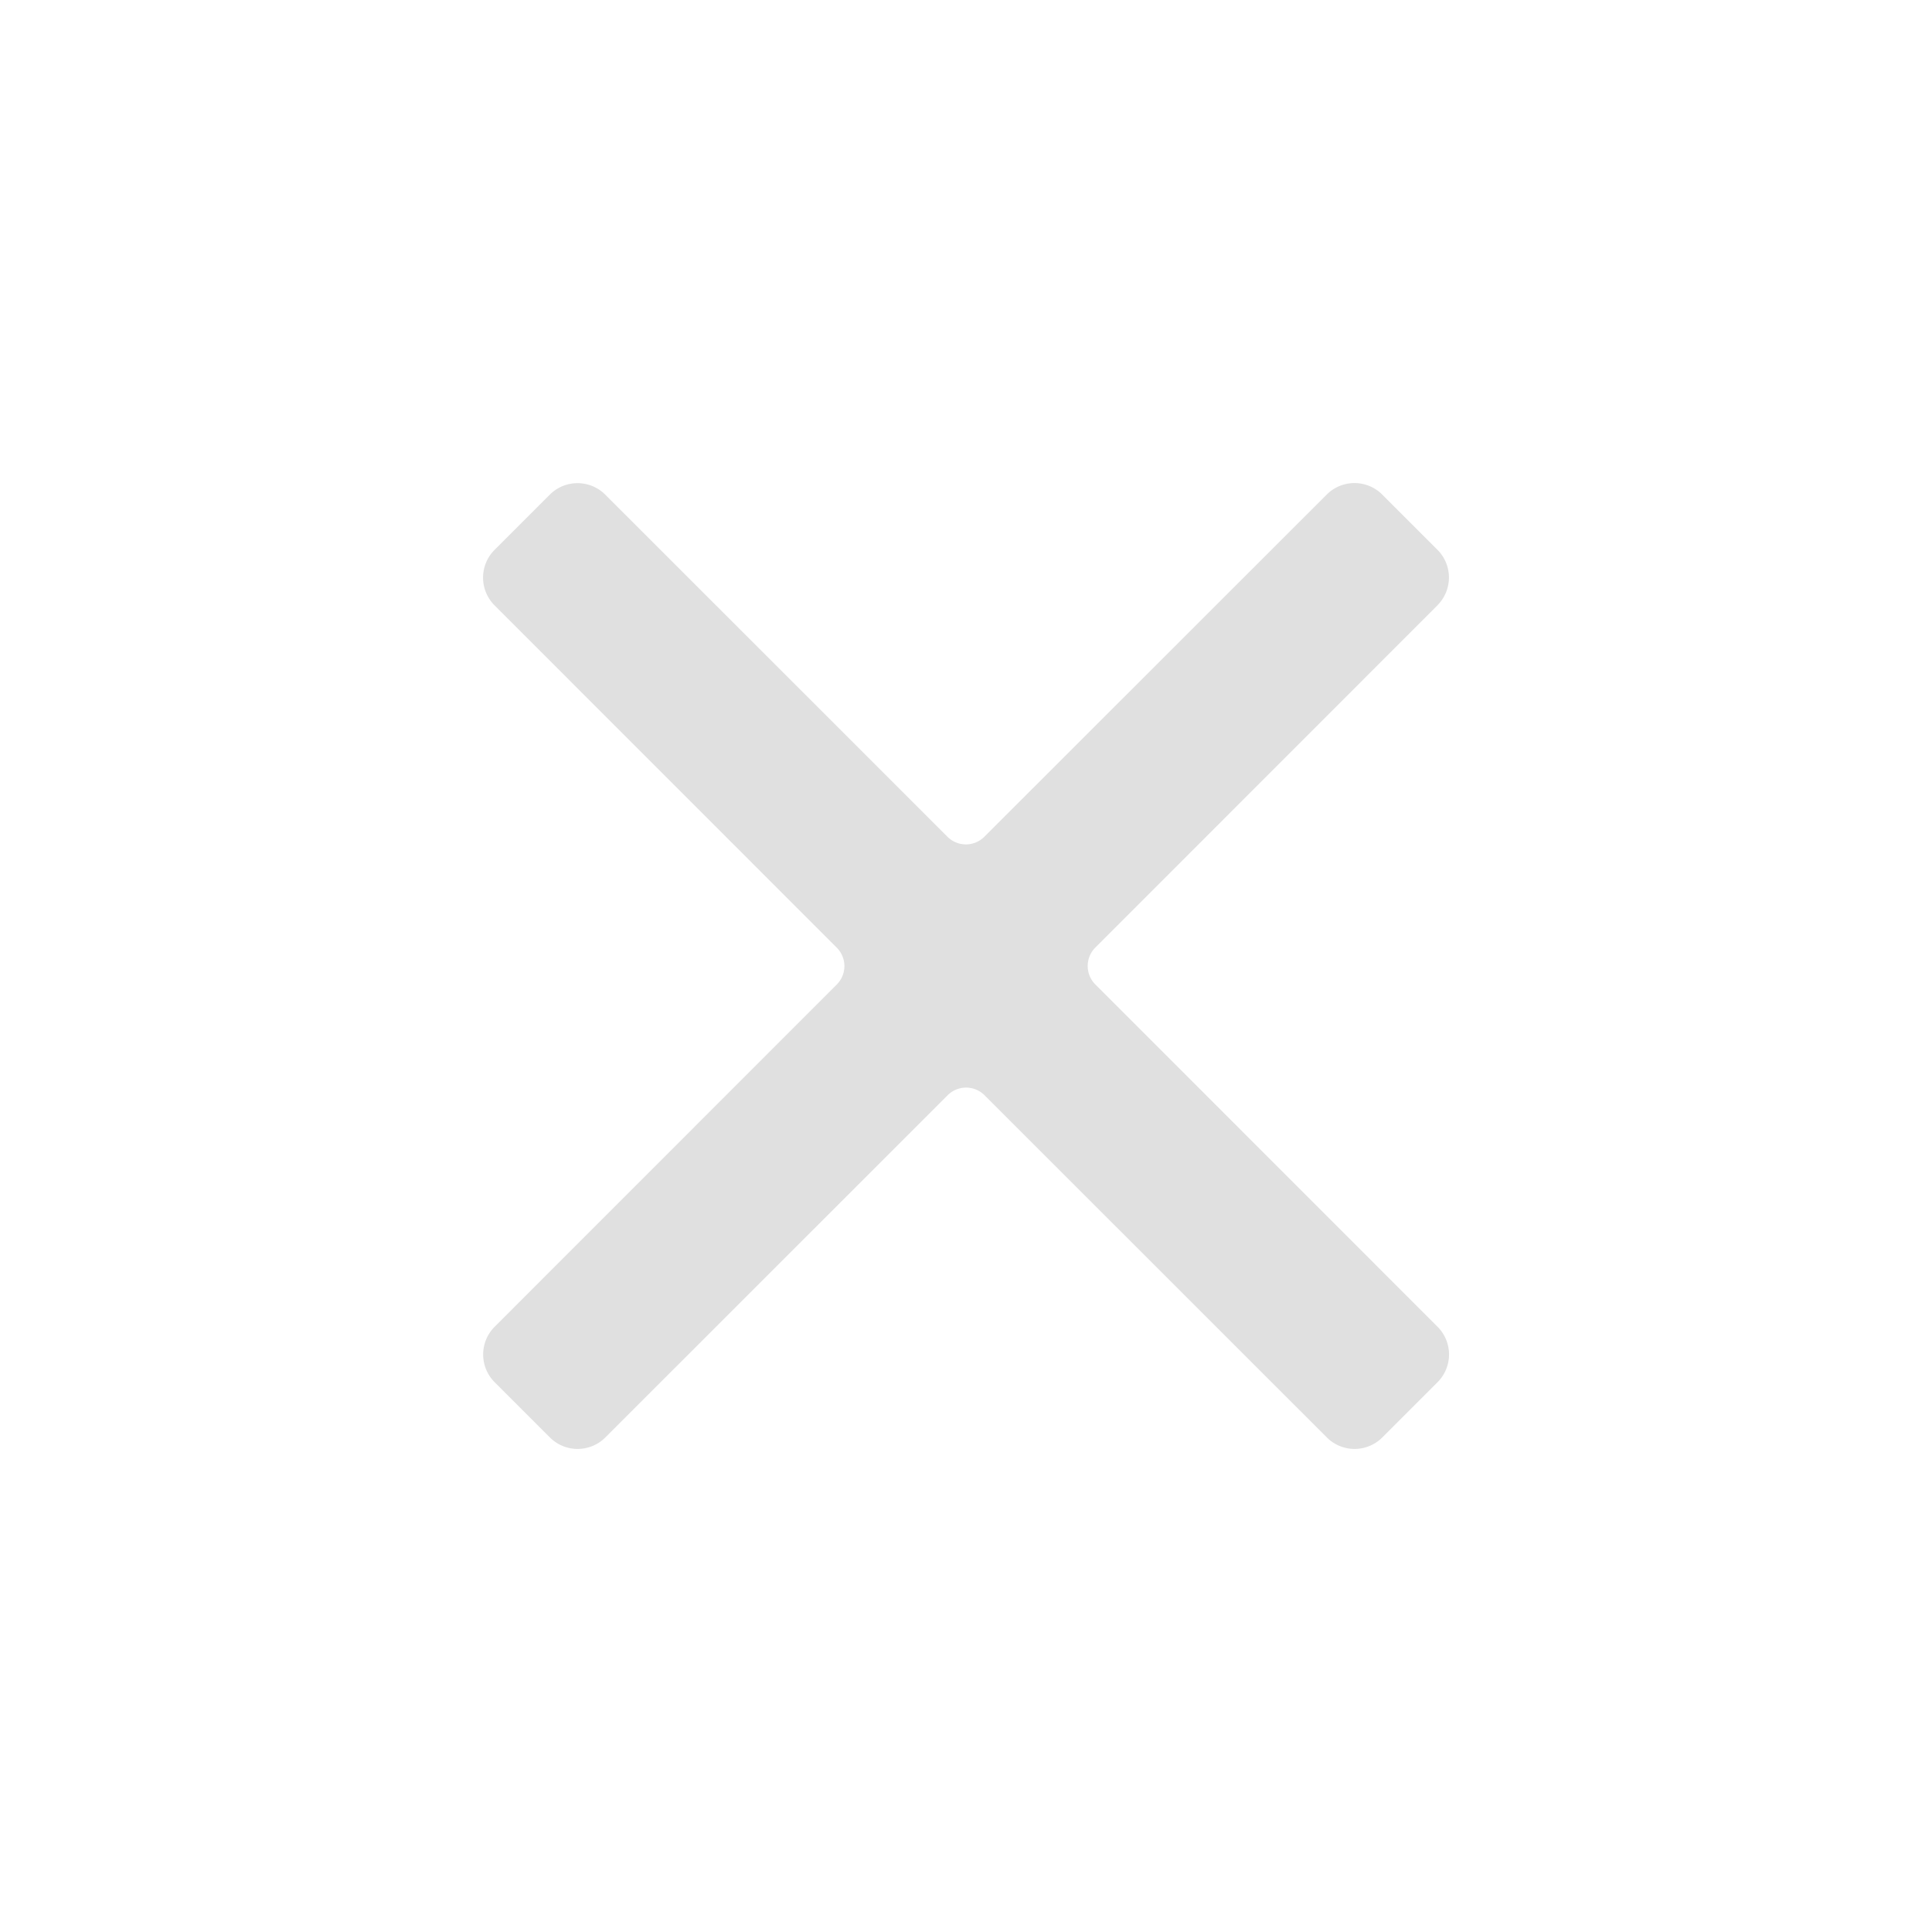 <svg xmlns="http://www.w3.org/2000/svg" width="20" height="20" viewBox="0 0 20 20">
    <path fill="#E0E0E0" fill-rule="evenodd" d="M14.881 6.265a.406.406 0 0 0 0-.573l-.573-.573a.406.406 0 0 0-.573 0L10.19 8.662a.27.27 0 0 1-.382 0L6.265 5.12a.406.406 0 0 0-.573 0l-.573.573a.406.406 0 0 0 0 .573L8.662 9.81a.27.27 0 0 1 0 .382L5.12 13.735a.406.406 0 0 0 0 .573l.573.573a.406.406 0 0 0 .573 0l3.544-3.543a.27.27 0 0 1 .382 0l3.544 3.543a.406.406 0 0 0 .573 0l.573-.573a.406.406 0 0 0 0-.573l-3.543-3.544a.27.27 0 0 1 0-.382l3.543-3.544z"/>
</svg>
